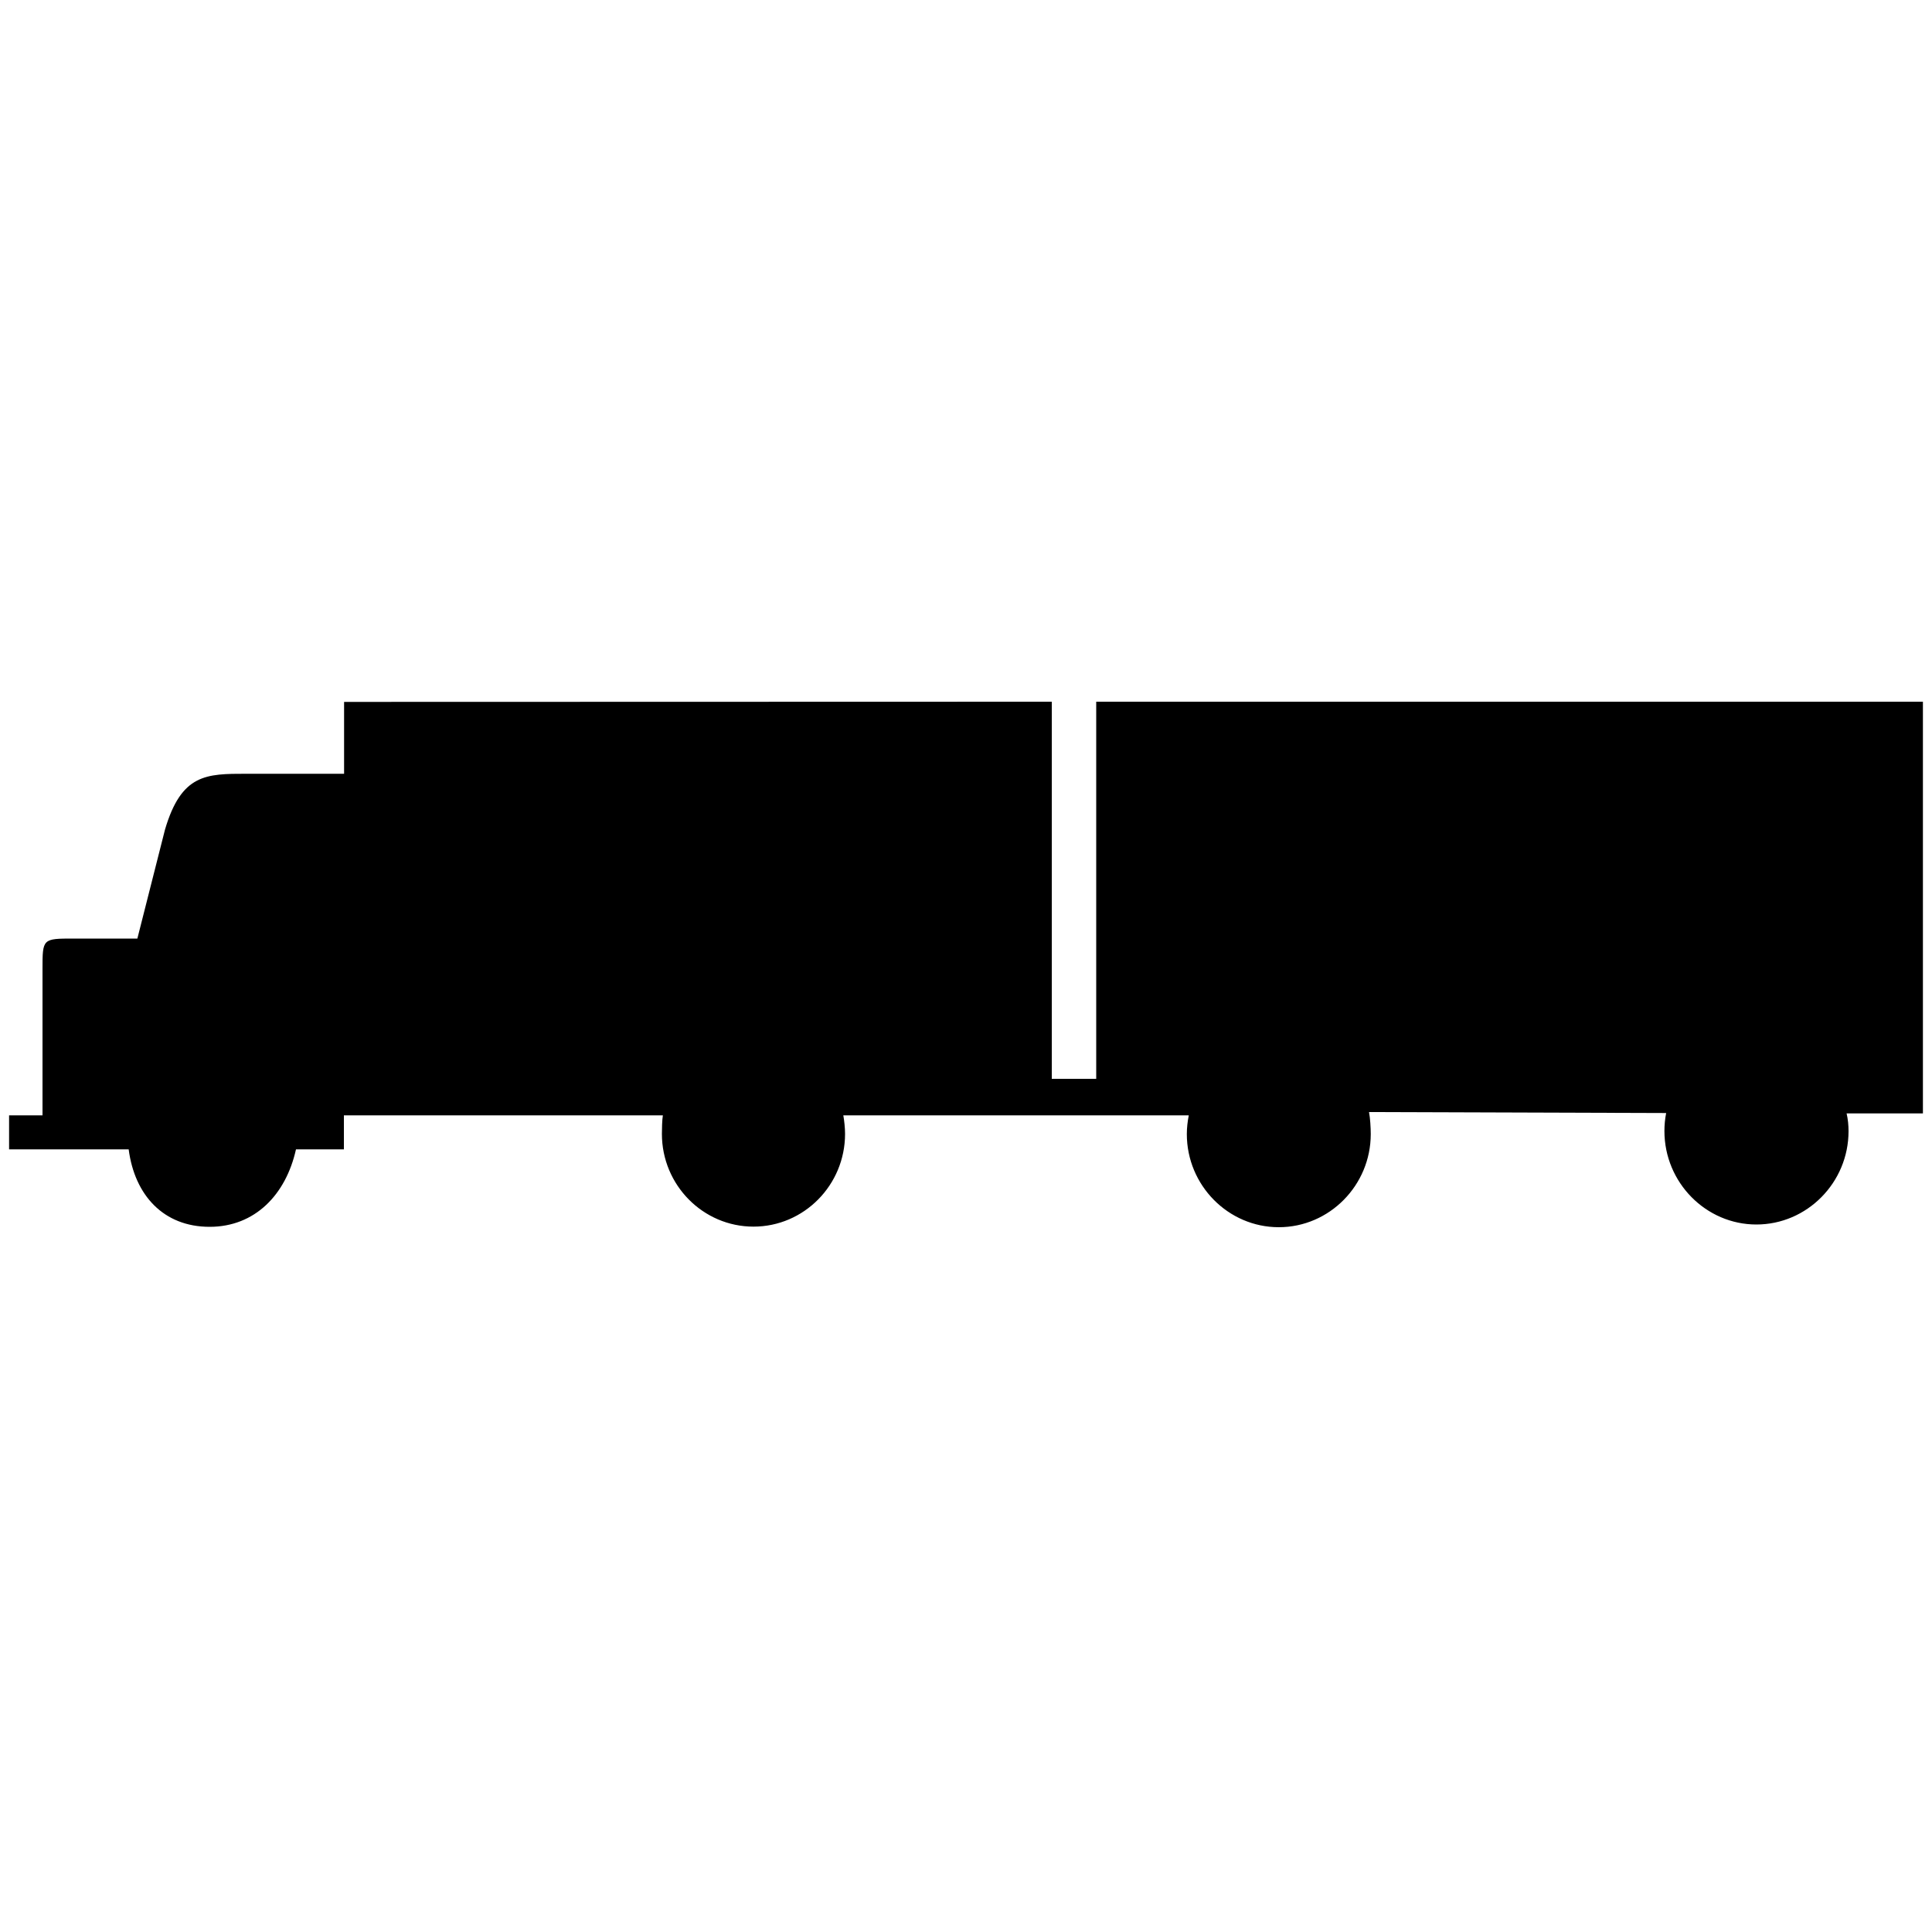 <?xml version="1.0" standalone="no"?>
<!--Created with Sketsa SVG Editor (http://www.kiyut.com)-->
<?xml-stylesheet type="text/css" href="..\transportation.css" ?>
<svg contentScriptType="text/ecmascript" width="100.0px" xmlns:xlink="http://www.w3.org/1999/xlink" baseProfile="full"
    zoomAndPan="magnify" contentStyleType="text/css" height="100.0px" preserveAspectRatio="xMidYMid meet" xmlns="http://www.w3.org/2000/svg"
    version="1.0">
    <path d="M 90.91 63.38 c 2.62 0.0 4.77 -2.17 4.77 -4.83 c 0.0 -0.31 -0.03 -0.62 -0.1 -0.92 L 99.53 57.63 V 36.32 H 
        56.74 v 19.52 h -2.3 V 36.32 L 17.81 36.33 v 3.72 H 12.75 c -2.07 0.0 -3.36 0.0 -4.21 2.89 l -1.43 5.64 H 3.82 c 
        -1.62 0.0 -1.62 0.0 -1.62 1.58 c 0.0 2.52 0.0 5.05 0.0 7.57 H 0.47 v 1.76 h 6.19 c 0.31 2.38 1.81 4.01 4.19 4.01 
        c 2.35 0.0 3.95 -1.67 4.47 -4.01 h 2.48 v -1.76 h 16.51 c -0.04 0.22 -0.05 0.72 -0.05 0.96 c 0.0 2.65 2.13 4.8 
        4.74 4.8 c 2.61 0.0 4.74 -2.15 4.74 -4.8 c 0.0 -0.3 -0.04 -0.68 -0.09 -0.96 l 17.88 0.0 c -0.06 0.31 -0.1 0.64 
        -0.1 0.97 c 0.0 2.65 2.14 4.82 4.76 4.82 c 2.62 0.0 4.76 -2.17 4.76 -4.82 c 0.0 -0.33 -0.03 -0.83 -0.09 -1.14 l 
        15.38 0.05 c -0.06 0.3 -0.09 0.62 -0.09 0.93 C 86.15 61.21 88.3 63.38 90.91 63.38" clip-rule="evenodd"
        fill-rule="evenodd"/>
</svg>
